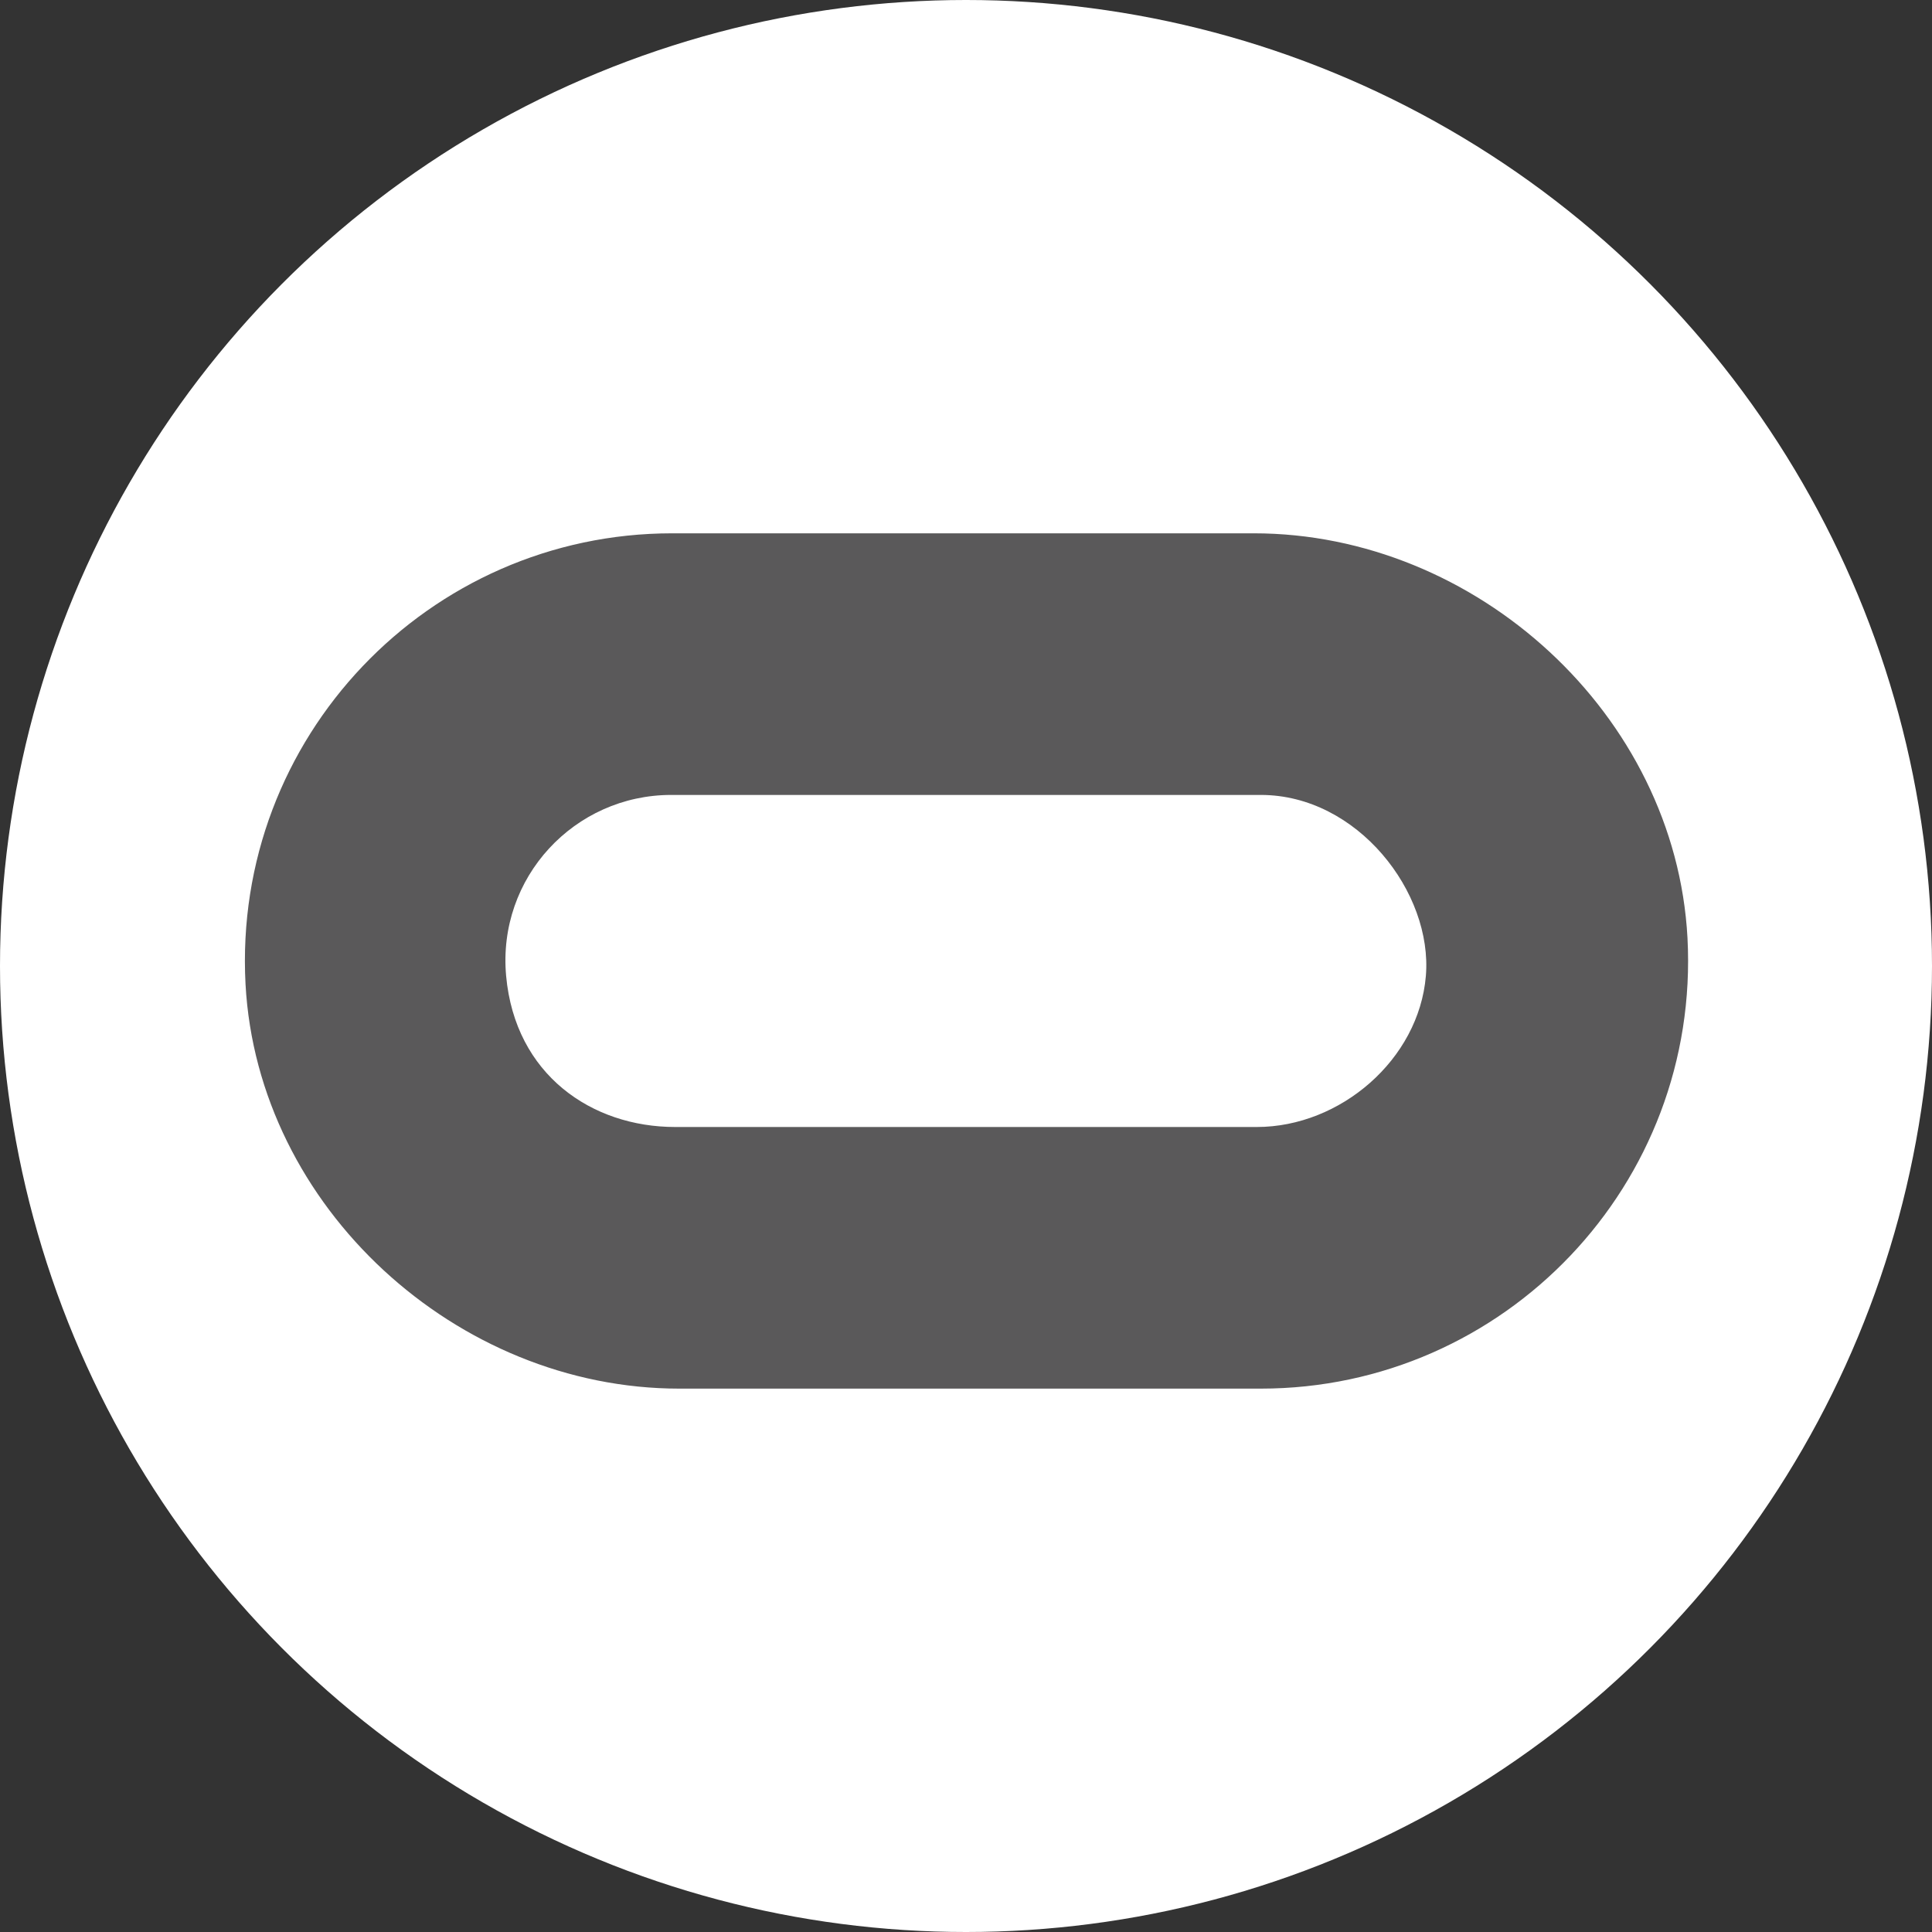 <?xml version="1.0" encoding="UTF-8" ?>
<svg xmlns="http://www.w3.org/2000/svg" viewBox="0 0 192 192">
  <rect x="0" y="0" width="192" height="192" fill="#333333" stroke="none"/>
  <defs>
    <style>
      .b{fill:white;}
      .c{fill:#5a595a;}
    </style>
  </defs>
  <circle class="b" cx="96" cy="96" r="96" />
  <path
    class="c"
    d="M125.3,138h-57.8c-22.1,0-41.9-18-43.1-40.2-1.3-24.5,18.2-44.8,42.4-44.8h57.8c22.1,0,41.9,18,43.1,40.2,1.3,24.5-18.2,44.8-42.4,44.8ZM66.7,79c-9.6,0-17.3,8.2-16.4,18s8.5,15,16.8,15c14.3,0,43.5,0,57.8,0,8.3,0,16.1-6.7,16.8-15s-6.8-18-16.4-18h-58.5Z"
  />
</svg>
